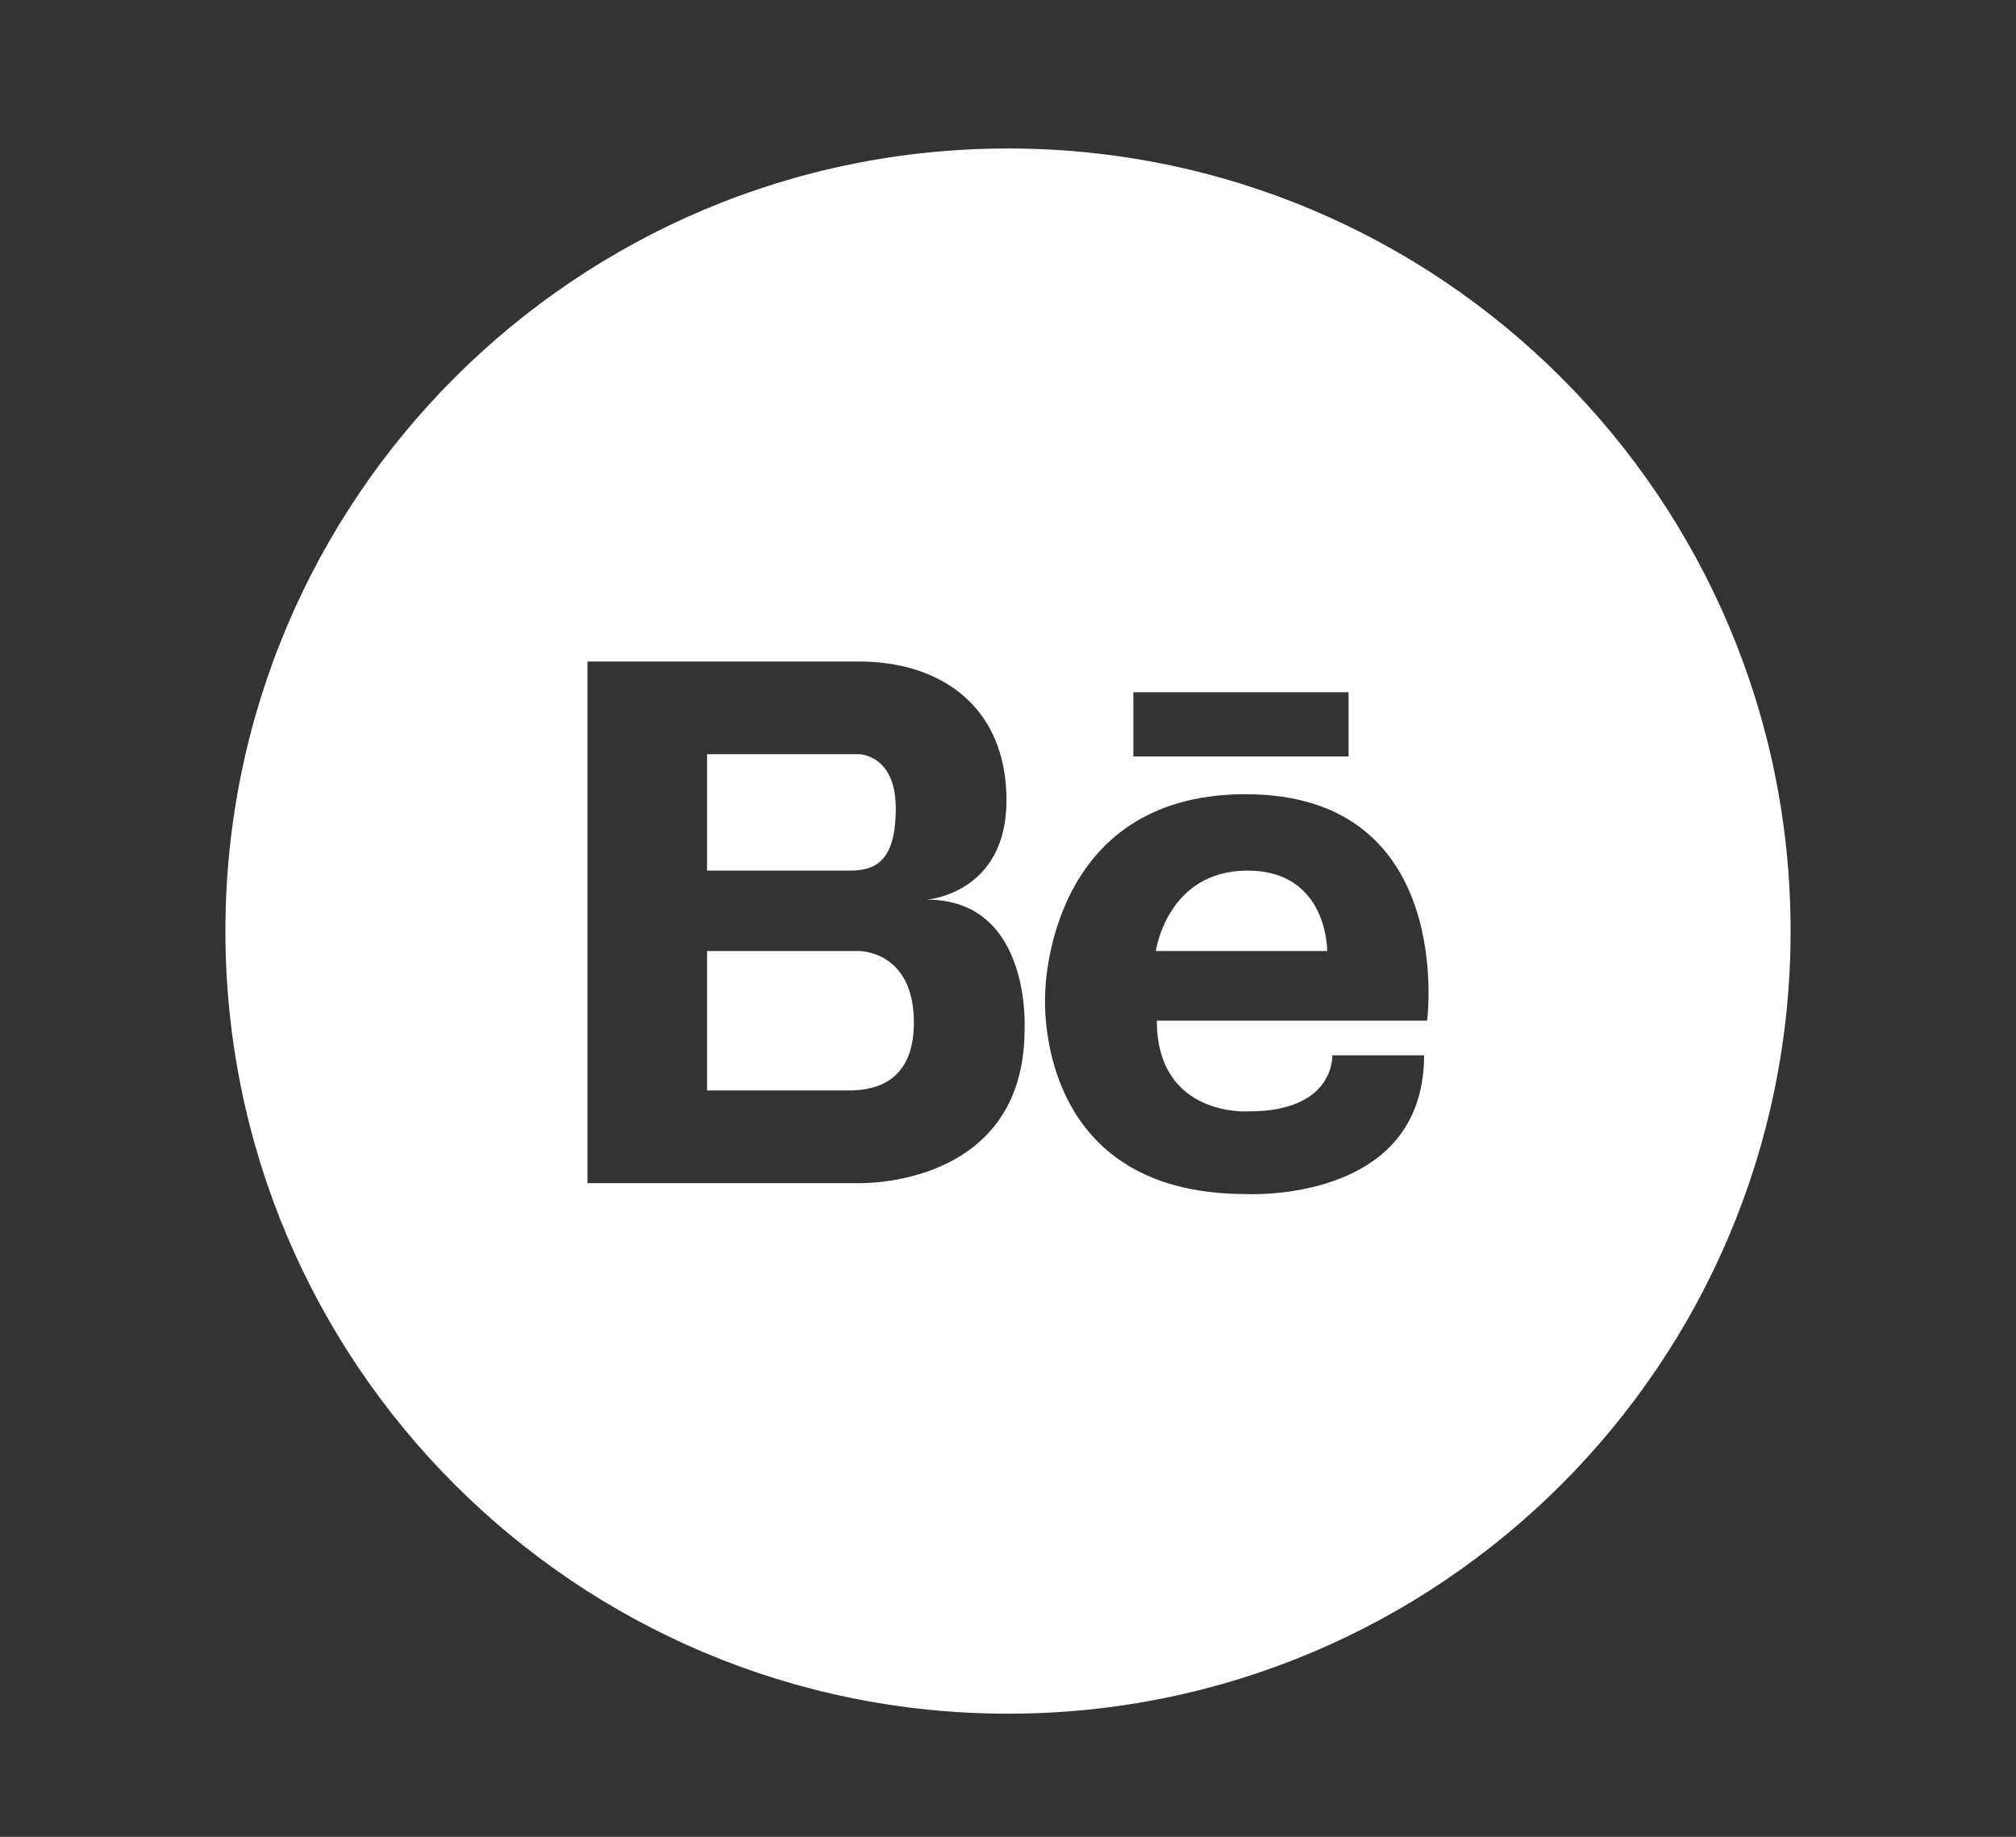 <?xml version="1.0" encoding="utf-8"?>
<!-- Generator: Adobe Illustrator 16.0.0, SVG Export Plug-In . SVG Version: 6.00 Build 0)  -->
<!DOCTYPE svg PUBLIC "-//W3C//DTD SVG 1.1//EN" "http://www.w3.org/Graphics/SVG/1.1/DTD/svg11.dtd">
<svg version="1.1" xmlns="http://www.w3.org/2000/svg" xmlns:xlink="http://www.w3.org/1999/xlink" x="0px" y="0px"
	 width="428.132px" height="390.082px" viewBox="0 0 428.132 390.082" enable-background="new 0 0 428.132 390.082"
	 xml:space="preserve">
<rect x="0" y="0" width="428.132" height="390.082" fill="#333333" stroke="none"/>
<g id="Layer_1">
</g>
<g id="Layer_5">
</g>
<g id="Layer_3">
</g>
<g id="Layer_4">
</g>
<g id="Layer_2">
	<g>
		<g>
			<path fill="#FFFFFF" d="M182.399,201.964h-32.244v29.604h30.759c4.624-0.129,13.164-1.58,13.164-14.392
				C194.078,201.811,182.399,201.964,182.399,201.964z"/>
		</g>
		<g>
			<path fill="#FFFFFF" d="M180.401,184.889c5.225,0,9.835-1.671,9.835-13.196c0-11.524-7.837-11.524-7.837-11.524h-4.149h-28.095
				v24.721H180.401z"/>
		</g>
		<g>
			<path fill="#FFFFFF" d="M264.954,184.889c-17.112,0-19.494,17.075-19.494,17.075h36.389
				C281.848,201.964,282.066,184.889,264.954,184.889z"/>
		</g>
		<g>
			<g>
				<path fill="#FFFFFF" d="M214.067,31.533c-91.788,0-166.197,74.409-166.197,166.197c0,91.789,74.409,166.197,166.197,166.197
					c91.789,0,166.197-74.408,166.197-166.197C380.264,105.942,305.856,31.533,214.067,31.533z M240.689,147.005h45.703v13.643
					h-45.703V147.005z M217.588,218.56c0,33.807-35.189,32.697-35.189,32.697h-32.244h-0.947h-24.452V140.479h24.452h0.947h32.244
					c17.518,0,31.348,9.674,31.348,29.496c0,19.823-16.903,21.078-16.903,21.078C219.125,191.054,217.588,218.56,217.588,218.56z
					 M303.077,216.75h-57.4c0,20.579,19.495,19.274,19.495,19.274c18.411,0,17.762-11.91,17.762-11.91h19.494
					c0,31.623-37.905,29.457-37.905,29.457c-45.486,0-42.563-42.346-42.563-42.346s-0.038-42.563,42.562-42.563
					C309.357,168.662,303.077,216.75,303.077,216.75z"/>
			</g>
		</g>
	</g>
</g>
</svg>
